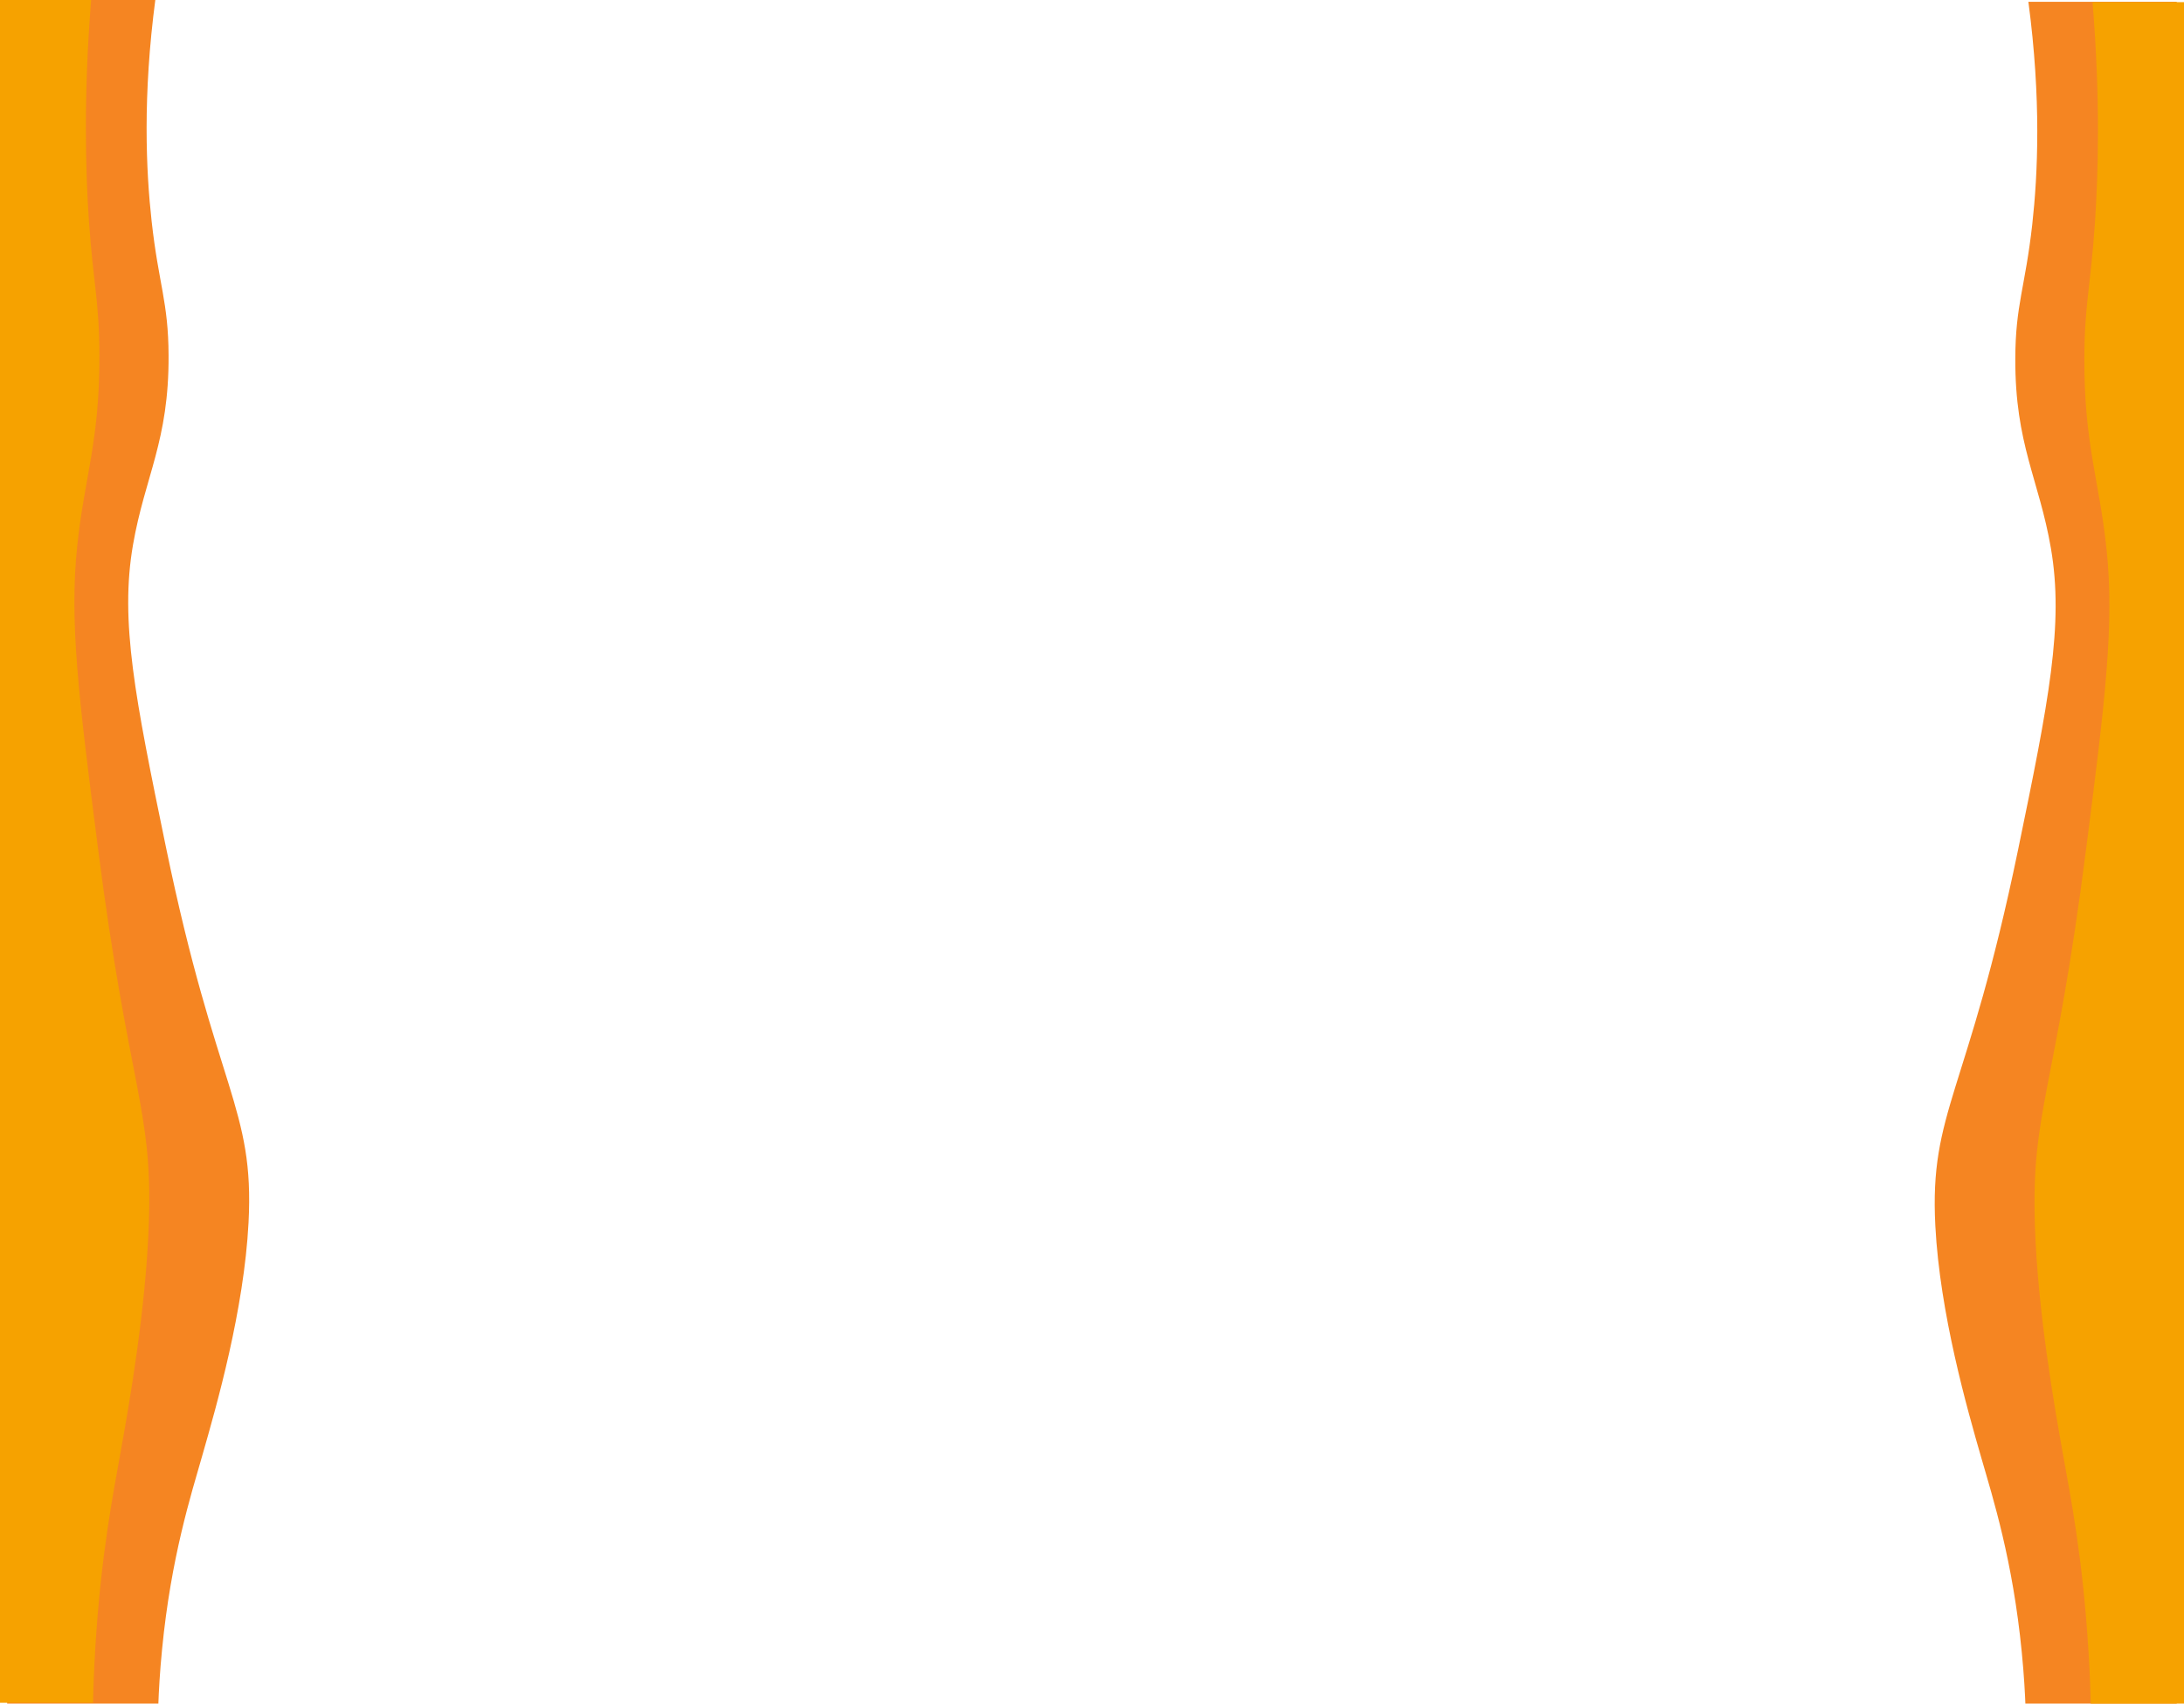<?xml version="1.0" encoding="utf-8"?>
<!-- Generator: Adobe Illustrator 26.0.2, SVG Export Plug-In . SVG Version: 6.00 Build 0)  -->
<svg version="1.1" id="Calque_1" xmlns="http://www.w3.org/2000/svg" xmlns:xlink="http://www.w3.org/1999/xlink" x="0px" y="0px"
	 viewBox="0 0 1920 1498" style="enable-background:new 0 0 1920 1498;" xml:space="preserve">
<style type="text/css">
	.st0{fill:#F58522;}
	.st1{fill:#F6A200;}
</style>
<g>
	<g>
		<path class="st0" d="M139.2,1498.7c0.4-11.4,1.3-28.4,3.3-48.6c7.9-81.1,25.6-136.1,35.5-170.8c12.5-43.6,36.5-127.3,40.5-204.2
			c5.3-101.4-28.2-115.2-72.7-330.6c-27.1-131.2-40.5-198.2-28.9-265.3c10.5-60.5,31.7-91.4,31.3-166.7c-0.2-47.3-8.7-62.2-14.9-118
			c-4.9-44.2-8-109.9,3.4-195.8H6.3v1500H139.2z"/>
	</g>
	<path class="st1" d="M81.8,1497.3c0.2-11.4,0.8-28.3,2-48.6c4.9-81,15.8-135.9,22-170.6c7.8-43.5,22.6-127.1,25.1-203.9
		c3.2-101.3-17.5-115-45-330.2C69.1,612.9,60.8,546,68,479c6.5-60.5,19.6-91.3,19.4-166.5c-0.1-47.3-5.3-62.2-9.2-117.9
		c-3-44.2-4.9-109.8,2-195.6H-0.5v1498.3L81.8,1497.3L81.8,1497.3z"/>
</g>
<g>
	<g>
		<path class="st0" d="M1913.6,1501.6V1.6h-130.4c11.4,85.9,8.3,151.6,3.4,195.8c-6.3,55.8-14.8,70.7-14.9,118
			c-0.3,75.3,20.9,106.2,31.3,166.7c11.5,67.1-1.8,134.1-28.9,265.3c-44.5,215.4-78,229.2-72.7,330.6c4,76.9,27.9,160.6,40.5,204.2
			c10,34.7,27.6,89.7,35.5,170.8c2,20.2,2.9,37.2,3.3,48.6H1913.6z"/>
	</g>
	<path class="st1" d="M1838.1,1500.2h82.3V1.9h-80.8c7,85.8,5,151.4,2,195.6c-3.9,55.7-9.1,70.6-9.2,117.9
		c-0.2,75.2,12.9,106,19.4,166.5c7.2,67-1.1,133.9-17.9,265c-27.5,215.2-48.2,228.9-45,330.2c2.5,76.8,17.3,160.4,25.1,203.9
		c6.2,34.7,17.1,89.6,22,170.6C1837.3,1471.9,1837.8,1488.8,1838.1,1500.2L1838.1,1500.2z"/>
</g>
</svg>
